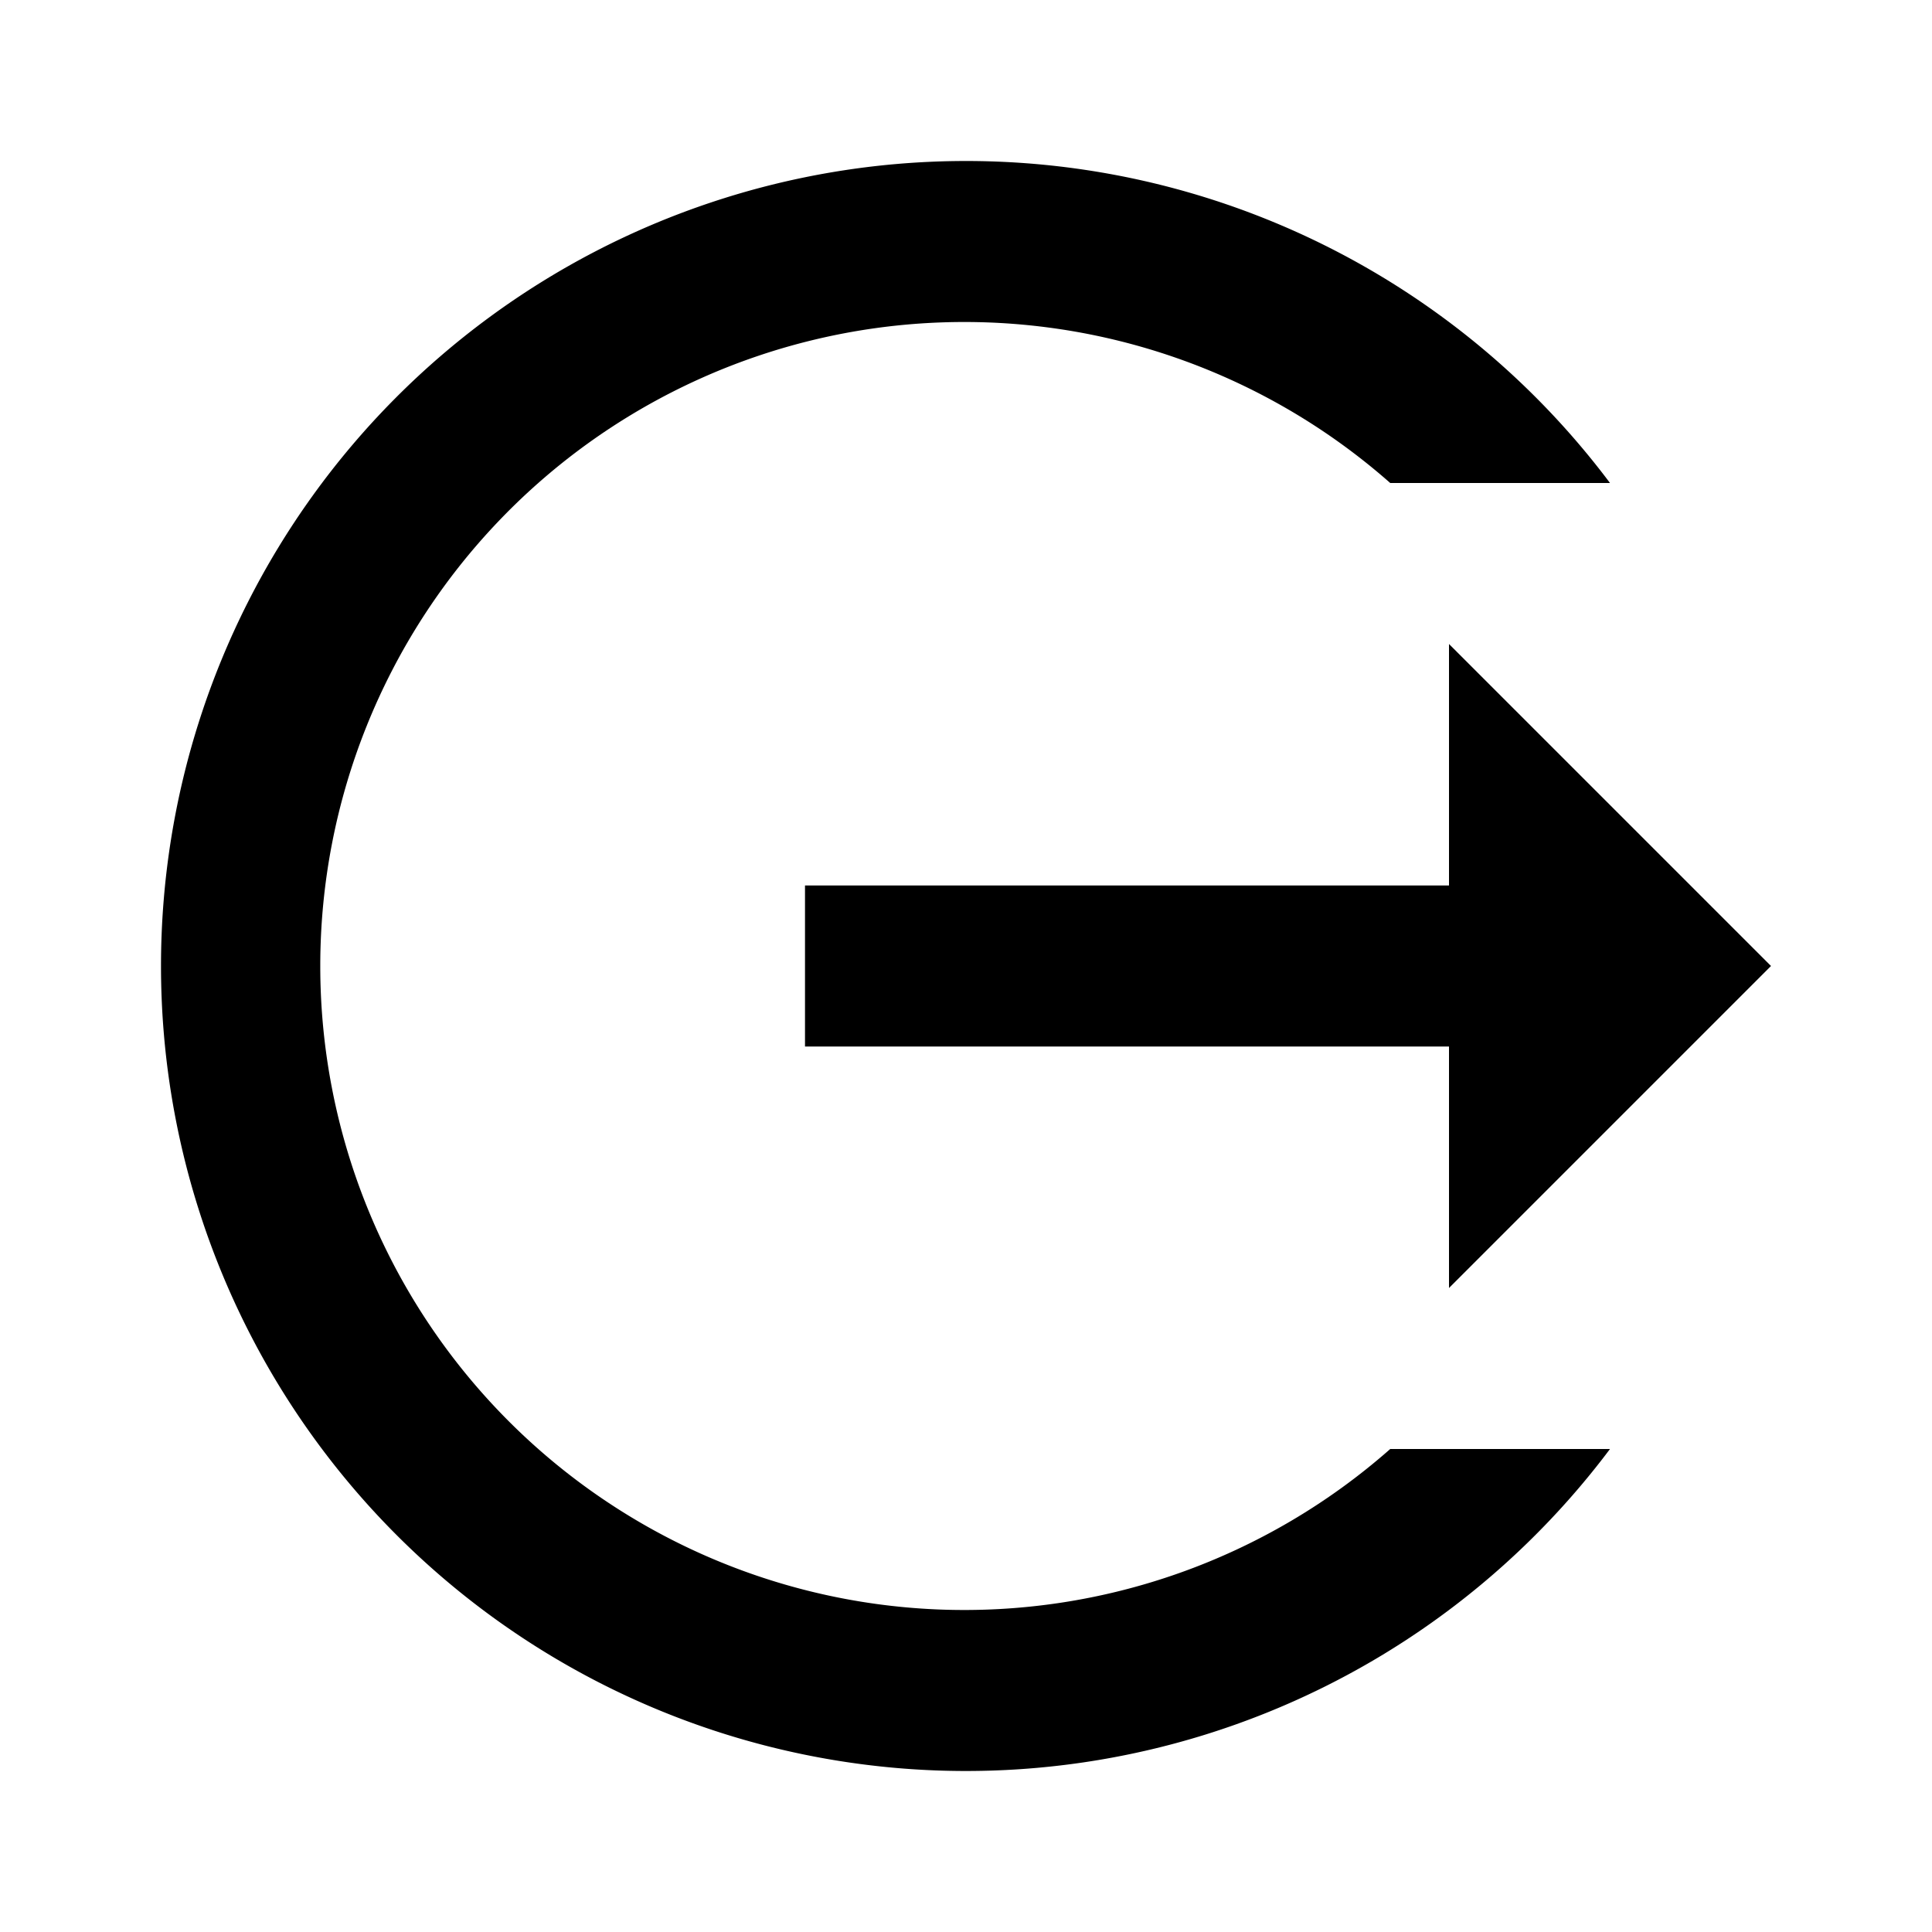 <svg xmlns="http://www.w3.org/2000/svg" viewBox="0 0 24 24" role="presentation">
    <path d="M22 12L18 8V11H10V13H18V16M20 18A10 10 0 1 1 20 6H17.27A8 8 0 1 0 17.27 18Z" style="fill: currentcolor;"></path>
  </svg>